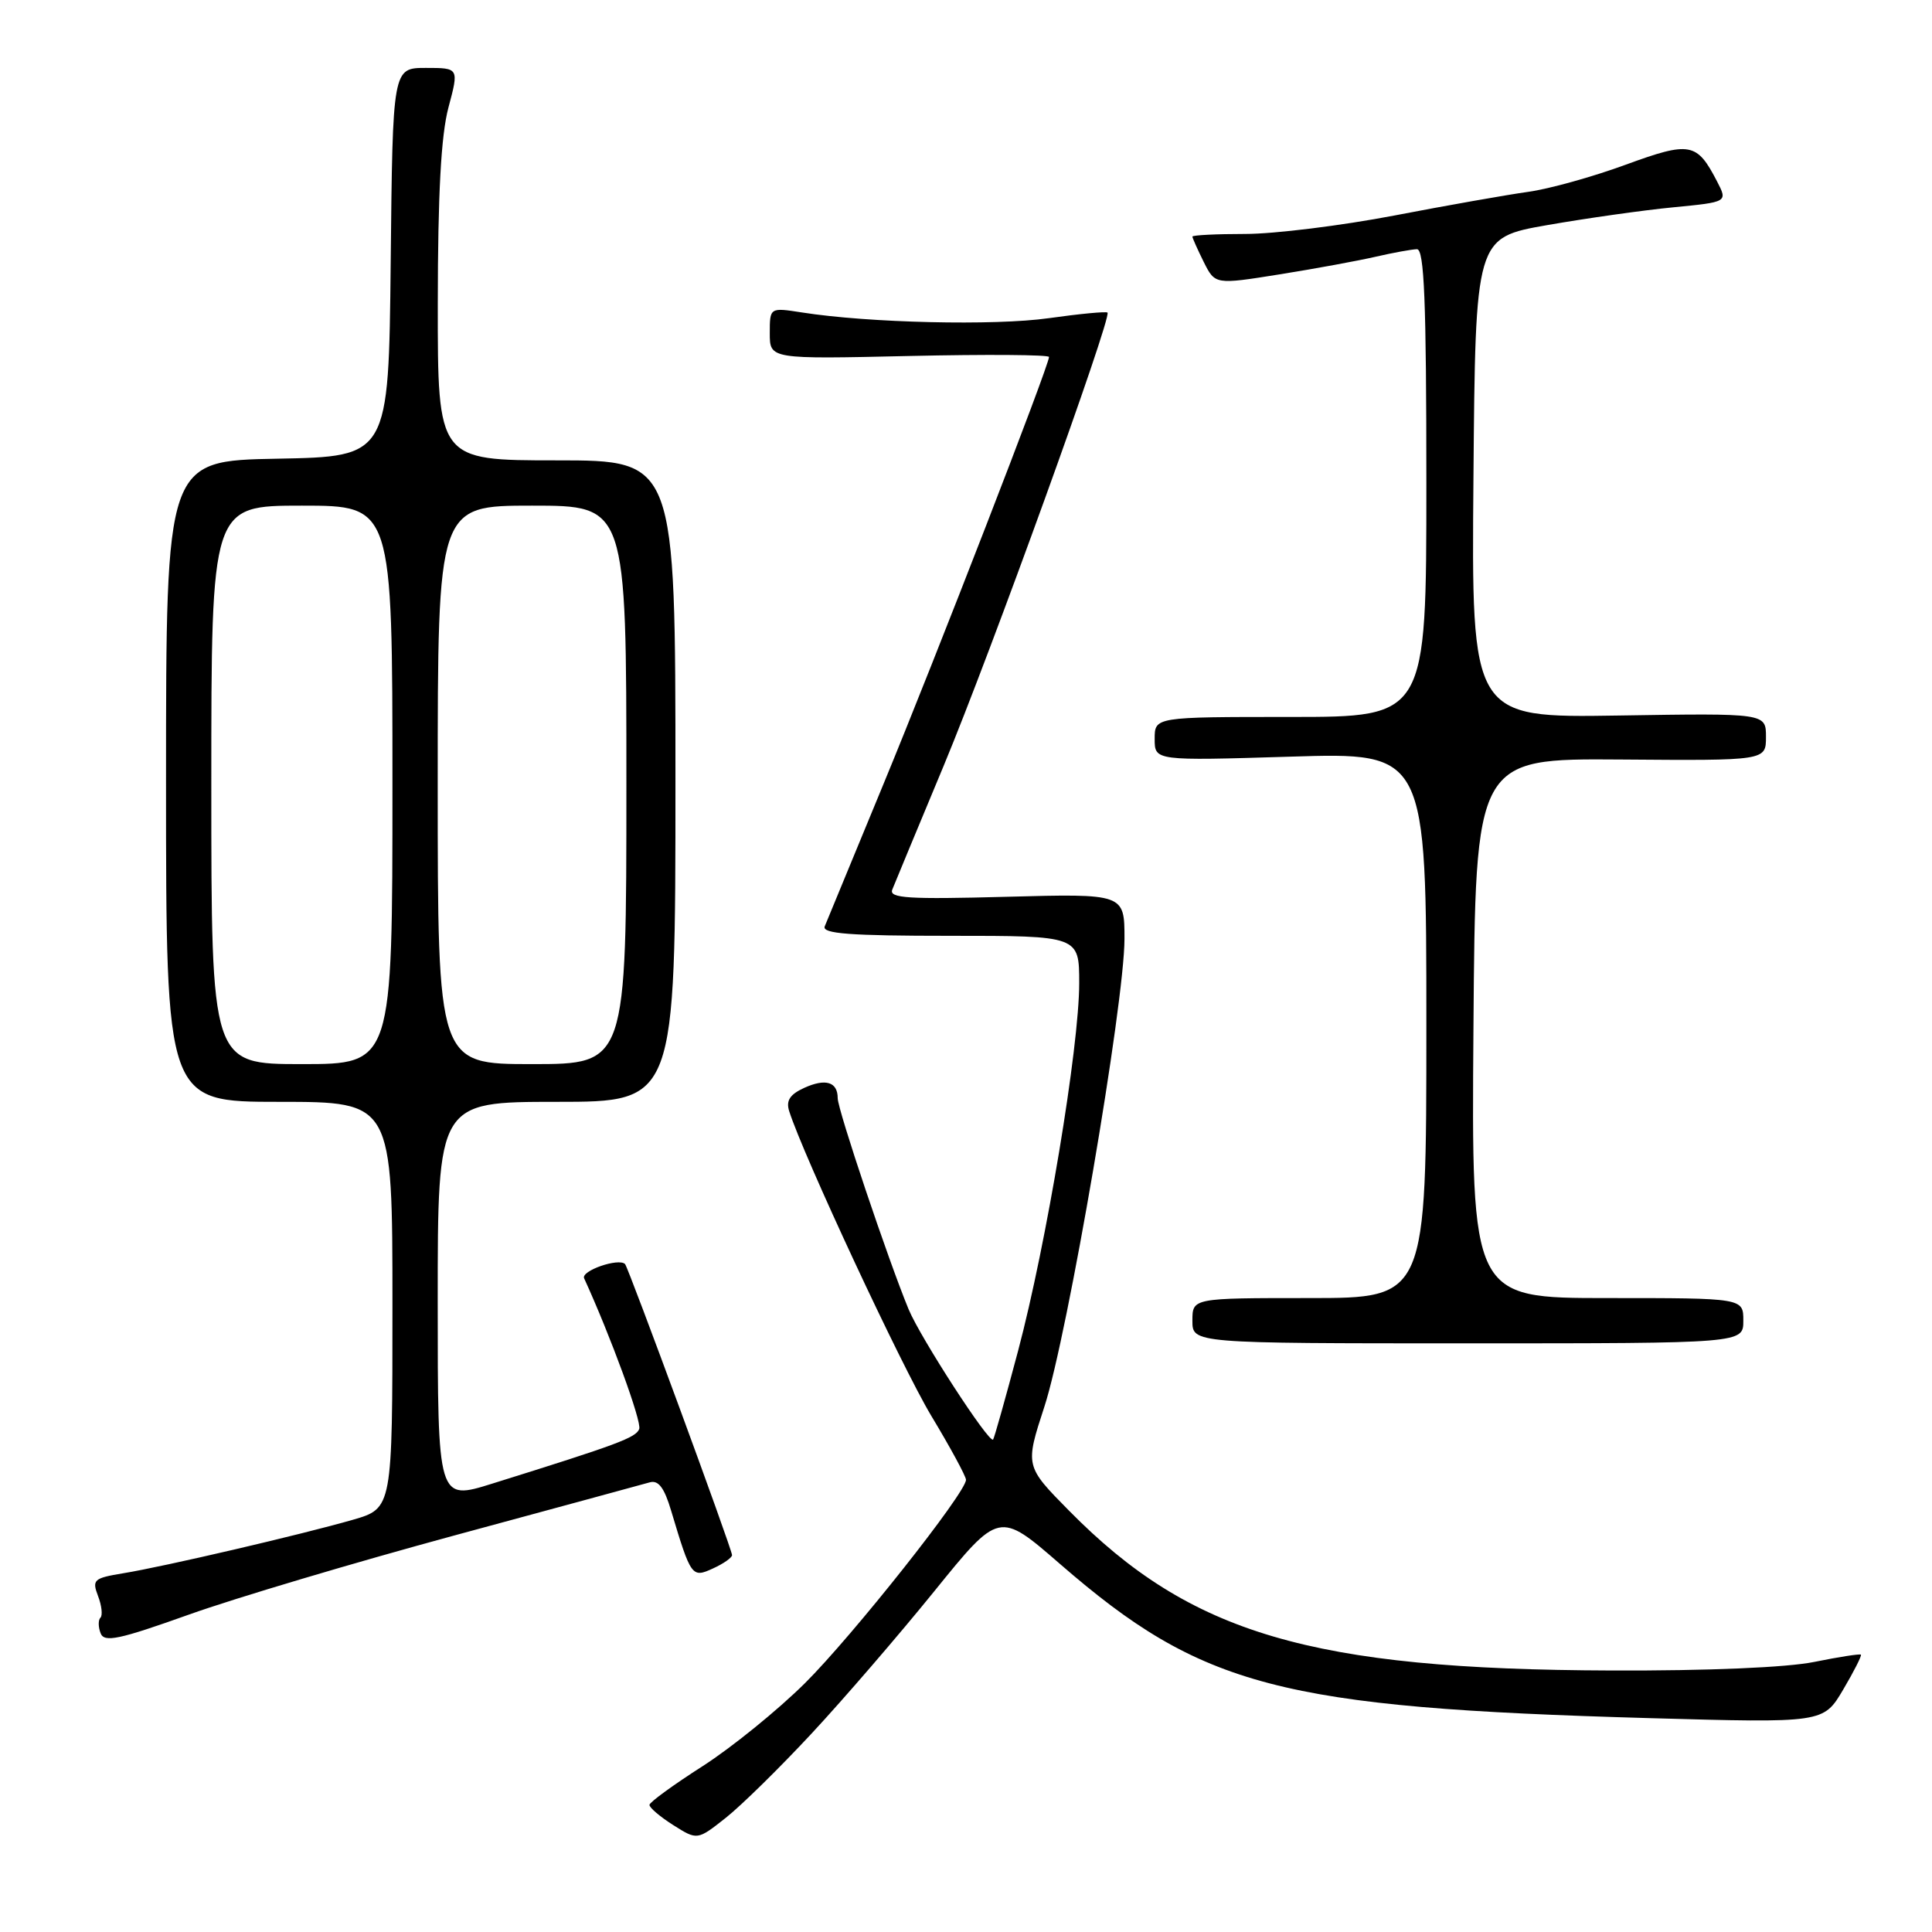 <?xml version="1.0" encoding="UTF-8" standalone="no"?>
<!DOCTYPE svg PUBLIC "-//W3C//DTD SVG 1.1//EN" "http://www.w3.org/Graphics/SVG/1.1/DTD/svg11.dtd" >
<svg xmlns="http://www.w3.org/2000/svg" xmlns:xlink="http://www.w3.org/1999/xlink" version="1.1" viewBox="0 0 256 256">
 <g >
 <path fill="currentColor"
d=" M 107.55 229.69 C 111.74 225.19 119.05 216.71 123.78 210.87 C 132.39 200.23 132.39 200.23 140.44 207.22 C 159.27 223.57 169.64 226.28 218.52 227.66 C 241.61 228.31 241.61 228.31 244.22 223.90 C 245.65 221.48 246.71 219.39 246.58 219.25 C 246.45 219.12 243.67 219.55 240.42 220.21 C 236.82 220.95 226.28 221.40 213.50 221.35 C 173.74 221.22 157.75 216.51 141.66 200.18 C 135.82 194.26 135.82 194.26 138.39 186.38 C 141.46 176.99 149.00 132.92 149.00 124.40 C 149.00 118.41 149.00 118.41 133.34 118.83 C 120.34 119.18 117.78 119.02 118.23 117.88 C 118.53 117.12 121.59 109.75 125.03 101.50 C 131.24 86.61 147.36 42.02 146.75 41.42 C 146.58 41.25 143.08 41.58 138.97 42.16 C 131.78 43.18 115.08 42.79 106.25 41.40 C 102.00 40.74 102.00 40.74 102.00 44.16 C 102.00 47.59 102.00 47.59 120.50 47.17 C 130.68 46.94 139.00 47.00 139.00 47.30 C 139.00 48.43 123.99 87.14 117.02 104.00 C 113.04 113.62 109.56 122.06 109.28 122.75 C 108.90 123.72 112.61 124.00 125.89 124.00 C 143.00 124.00 143.00 124.00 143.00 130.28 C 143.00 138.74 138.66 164.83 134.90 179.00 C 133.22 185.32 131.73 190.61 131.59 190.75 C 131.05 191.29 121.99 177.31 120.40 173.50 C 117.72 167.03 111.00 147.05 111.00 145.52 C 111.00 143.35 109.40 142.86 106.56 144.15 C 104.66 145.02 104.13 145.84 104.57 147.23 C 106.45 153.14 119.47 181.06 123.39 187.59 C 125.93 191.80 128.00 195.63 128.00 196.08 C 128.00 197.79 112.99 216.73 106.67 223.02 C 103.06 226.60 96.96 231.55 93.11 234.02 C 89.26 236.48 86.09 238.79 86.06 239.15 C 86.03 239.51 87.44 240.71 89.20 241.83 C 92.40 243.85 92.40 243.85 96.17 240.87 C 98.24 239.23 103.36 234.20 107.55 229.69 Z  M 60.34 203.42 C 73.63 199.82 85.21 196.67 86.09 196.42 C 87.24 196.09 88.02 197.12 88.93 200.18 C 91.56 208.95 91.68 209.11 94.47 207.83 C 95.86 207.20 97.00 206.40 97.00 206.06 C 97.00 205.28 83.26 167.93 82.82 167.49 C 81.96 166.65 76.95 168.39 77.40 169.38 C 80.91 177.05 85.06 188.40 84.70 189.35 C 84.25 190.50 81.91 191.38 65.25 196.58 C 58.00 198.85 58.00 198.85 58.00 172.42 C 58.00 146.00 58.00 146.00 73.75 146.00 C 89.50 146.00 89.50 146.00 89.50 103.50 C 89.50 61.00 89.50 61.00 73.75 61.00 C 58.00 61.00 58.00 61.00 58.01 40.25 C 58.02 25.69 58.44 17.93 59.42 14.25 C 60.82 9.00 60.82 9.00 56.43 9.00 C 52.03 9.00 52.03 9.00 51.77 34.75 C 51.50 60.50 51.50 60.50 36.75 60.78 C 22.00 61.05 22.00 61.05 22.00 103.53 C 22.00 146.00 22.00 146.00 37.00 146.00 C 52.00 146.00 52.00 146.00 52.00 172.93 C 52.00 199.86 52.00 199.86 46.75 201.38 C 39.98 203.33 21.72 207.59 16.30 208.47 C 12.42 209.11 12.17 209.33 12.99 211.48 C 13.48 212.75 13.62 214.05 13.31 214.35 C 13.00 214.66 13.01 215.59 13.33 216.41 C 13.81 217.67 15.74 217.26 25.04 213.94 C 31.17 211.75 47.06 207.02 60.34 203.42 Z  M 231.00 175.00 C 231.00 172.00 231.00 172.00 212.99 172.00 C 194.97 172.00 194.97 172.00 195.24 136.25 C 195.50 100.50 195.50 100.50 214.75 100.64 C 234.00 100.79 234.00 100.79 234.00 97.64 C 234.00 94.50 234.00 94.50 214.49 94.81 C 194.97 95.12 194.97 95.12 195.24 63.31 C 195.50 31.50 195.50 31.50 205.00 29.83 C 210.22 28.92 217.75 27.85 221.72 27.47 C 228.93 26.77 228.93 26.77 227.53 24.06 C 224.84 18.86 223.96 18.70 215.37 21.84 C 211.04 23.43 205.25 25.04 202.50 25.42 C 199.75 25.80 191.76 27.21 184.74 28.56 C 177.73 29.90 168.84 31.00 164.99 31.00 C 161.15 31.00 158.00 31.16 158.00 31.35 C 158.00 31.54 158.68 33.05 159.50 34.71 C 161.01 37.72 161.01 37.72 169.58 36.35 C 174.29 35.60 180.02 34.54 182.32 34.01 C 184.62 33.48 187.06 33.04 187.75 33.02 C 188.72 33.01 189.00 39.85 189.00 64.00 C 189.00 95.00 189.00 95.00 171.00 95.00 C 153.00 95.00 153.00 95.00 153.00 97.91 C 153.00 100.81 153.00 100.81 171.00 100.26 C 189.00 99.70 189.00 99.70 189.00 135.85 C 189.00 172.00 189.00 172.00 173.50 172.00 C 158.00 172.00 158.00 172.00 158.00 175.00 C 158.00 178.00 158.00 178.00 194.50 178.00 C 231.00 178.00 231.00 178.00 231.00 175.00 Z  M 28.00 104.00 C 28.00 67.00 28.00 67.00 40.00 67.00 C 52.00 67.00 52.00 67.00 52.00 104.00 C 52.00 141.00 52.00 141.00 40.00 141.00 C 28.00 141.00 28.00 141.00 28.00 104.00 Z  M 58.00 104.00 C 58.00 67.00 58.00 67.00 70.50 67.00 C 83.00 67.00 83.00 67.00 83.00 104.00 C 83.00 141.00 83.00 141.00 70.50 141.00 C 58.00 141.00 58.00 141.00 58.00 104.00 Z "/>
</g>
</svg>